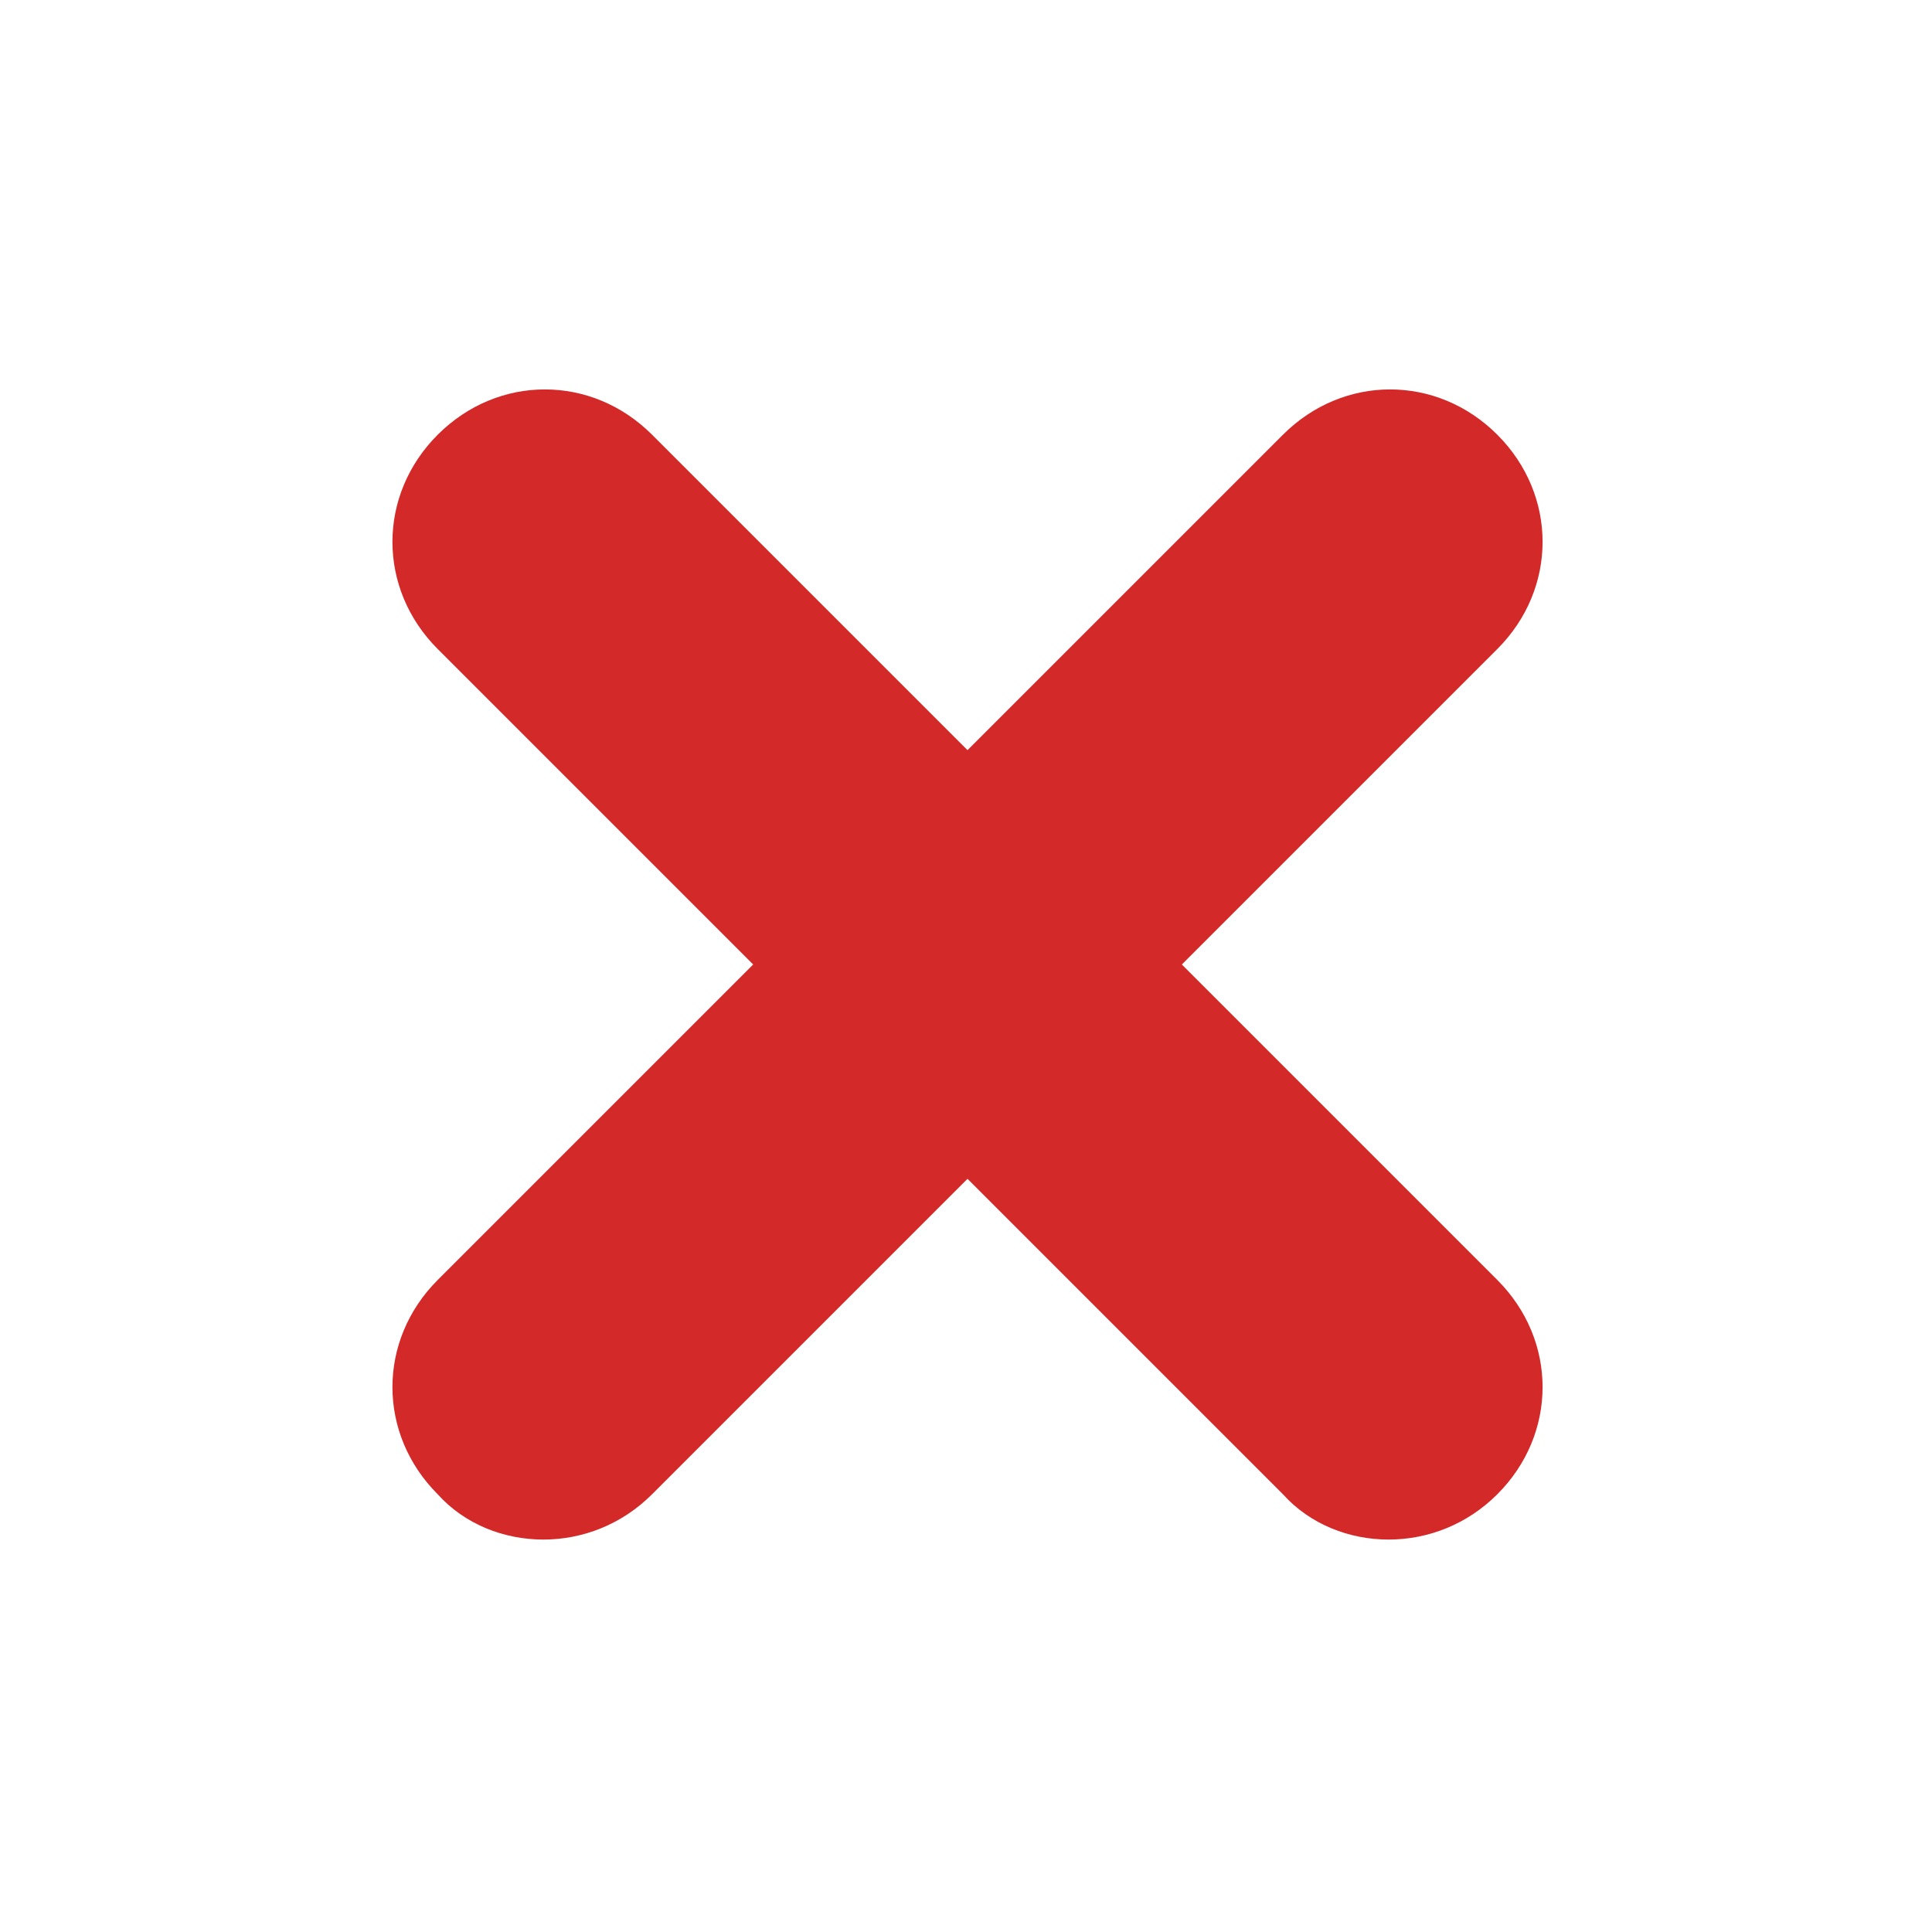 <?xml version="1.0" encoding="utf-8"?>
<!-- Generator: Adobe Illustrator 21.0.1, SVG Export Plug-In . SVG Version: 6.00 Build 0)  -->
<svg version="1.1" id="Layer_1" xmlns="http://www.w3.org/2000/svg" xmlns:xlink="http://www.w3.org/1999/xlink" x="0px" y="0px"
	 viewBox="0 0 64 64" style="enable-background:new 0 0 64 64;" xml:space="preserve">
<style type="text/css">
	.st0{display:none;fill:#D32929;}
	.st1{fill:#D32929;}
</style>
<path class="st0" d="M36.2,22.5c2.6-1.5,5.3-2.9,8.1-4c1.1-0.4,2.4-0.9,3.5-0.9c0.7,0,1.4,0,2.1,0.4c1.1,0.7,1.3,1.9,0.3,2.8
	c-0.4,0.4-1,0.8-1.5,1.1c-2.3,1.4-4.5,2.6-6.8,4c-6.3,4.1-11.8,9-16.8,14.6c-2.7,2.9-5.1,6-7.3,9.2c-0.4,0.5-0.8,0.7-1.5,0.5
	c-0.5-0.2-0.6-0.5-0.7-0.9C15.1,47.1,24.1,30.1,36.2,22.5z"/>
<path class="st0" d="M19,15.9c0.2-0.4,0.3-0.6,0.8-0.7c0.6-0.1,0.9,0.1,1.2,0.7c1.4,3.4,3,6.7,4.9,9.9c3.5,6.1,7.5,11.7,12.4,16.7
	c1.8,1.7,3.5,3.2,5.3,5c0.4,0.4,0.9,0.8,1.1,1.3c0.7,1,0.3,2.1-0.8,2.5c-0.6,0.2-1.2,0.2-1.9,0c-1-0.2-2-0.8-3-1.5
	c-2.3-1.5-4.4-3.3-6.5-5.2C23.3,35.3,18.2,17.7,19,15.9z"/>
<path class="st1" d="M46,51c-1.3,0-2.6-0.5-3.5-1.5l-28-28c-2-2-2-5.1,0-7.1c2-2,5.1-2,7.1,0l28,28c2,2,2,5.1,0,7.1
	C48.6,50.5,47.3,51,46,51z"/>
<path class="st1" d="M18,51c-1.3,0-2.6-0.5-3.5-1.5c-2-2-2-5.1,0-7.1l28-28c2-2,5.1-2,7.1,0c2,2,2,5.1,0,7.1l-28,28
	C20.6,50.5,19.3,51,18,51z"/>
</svg>
